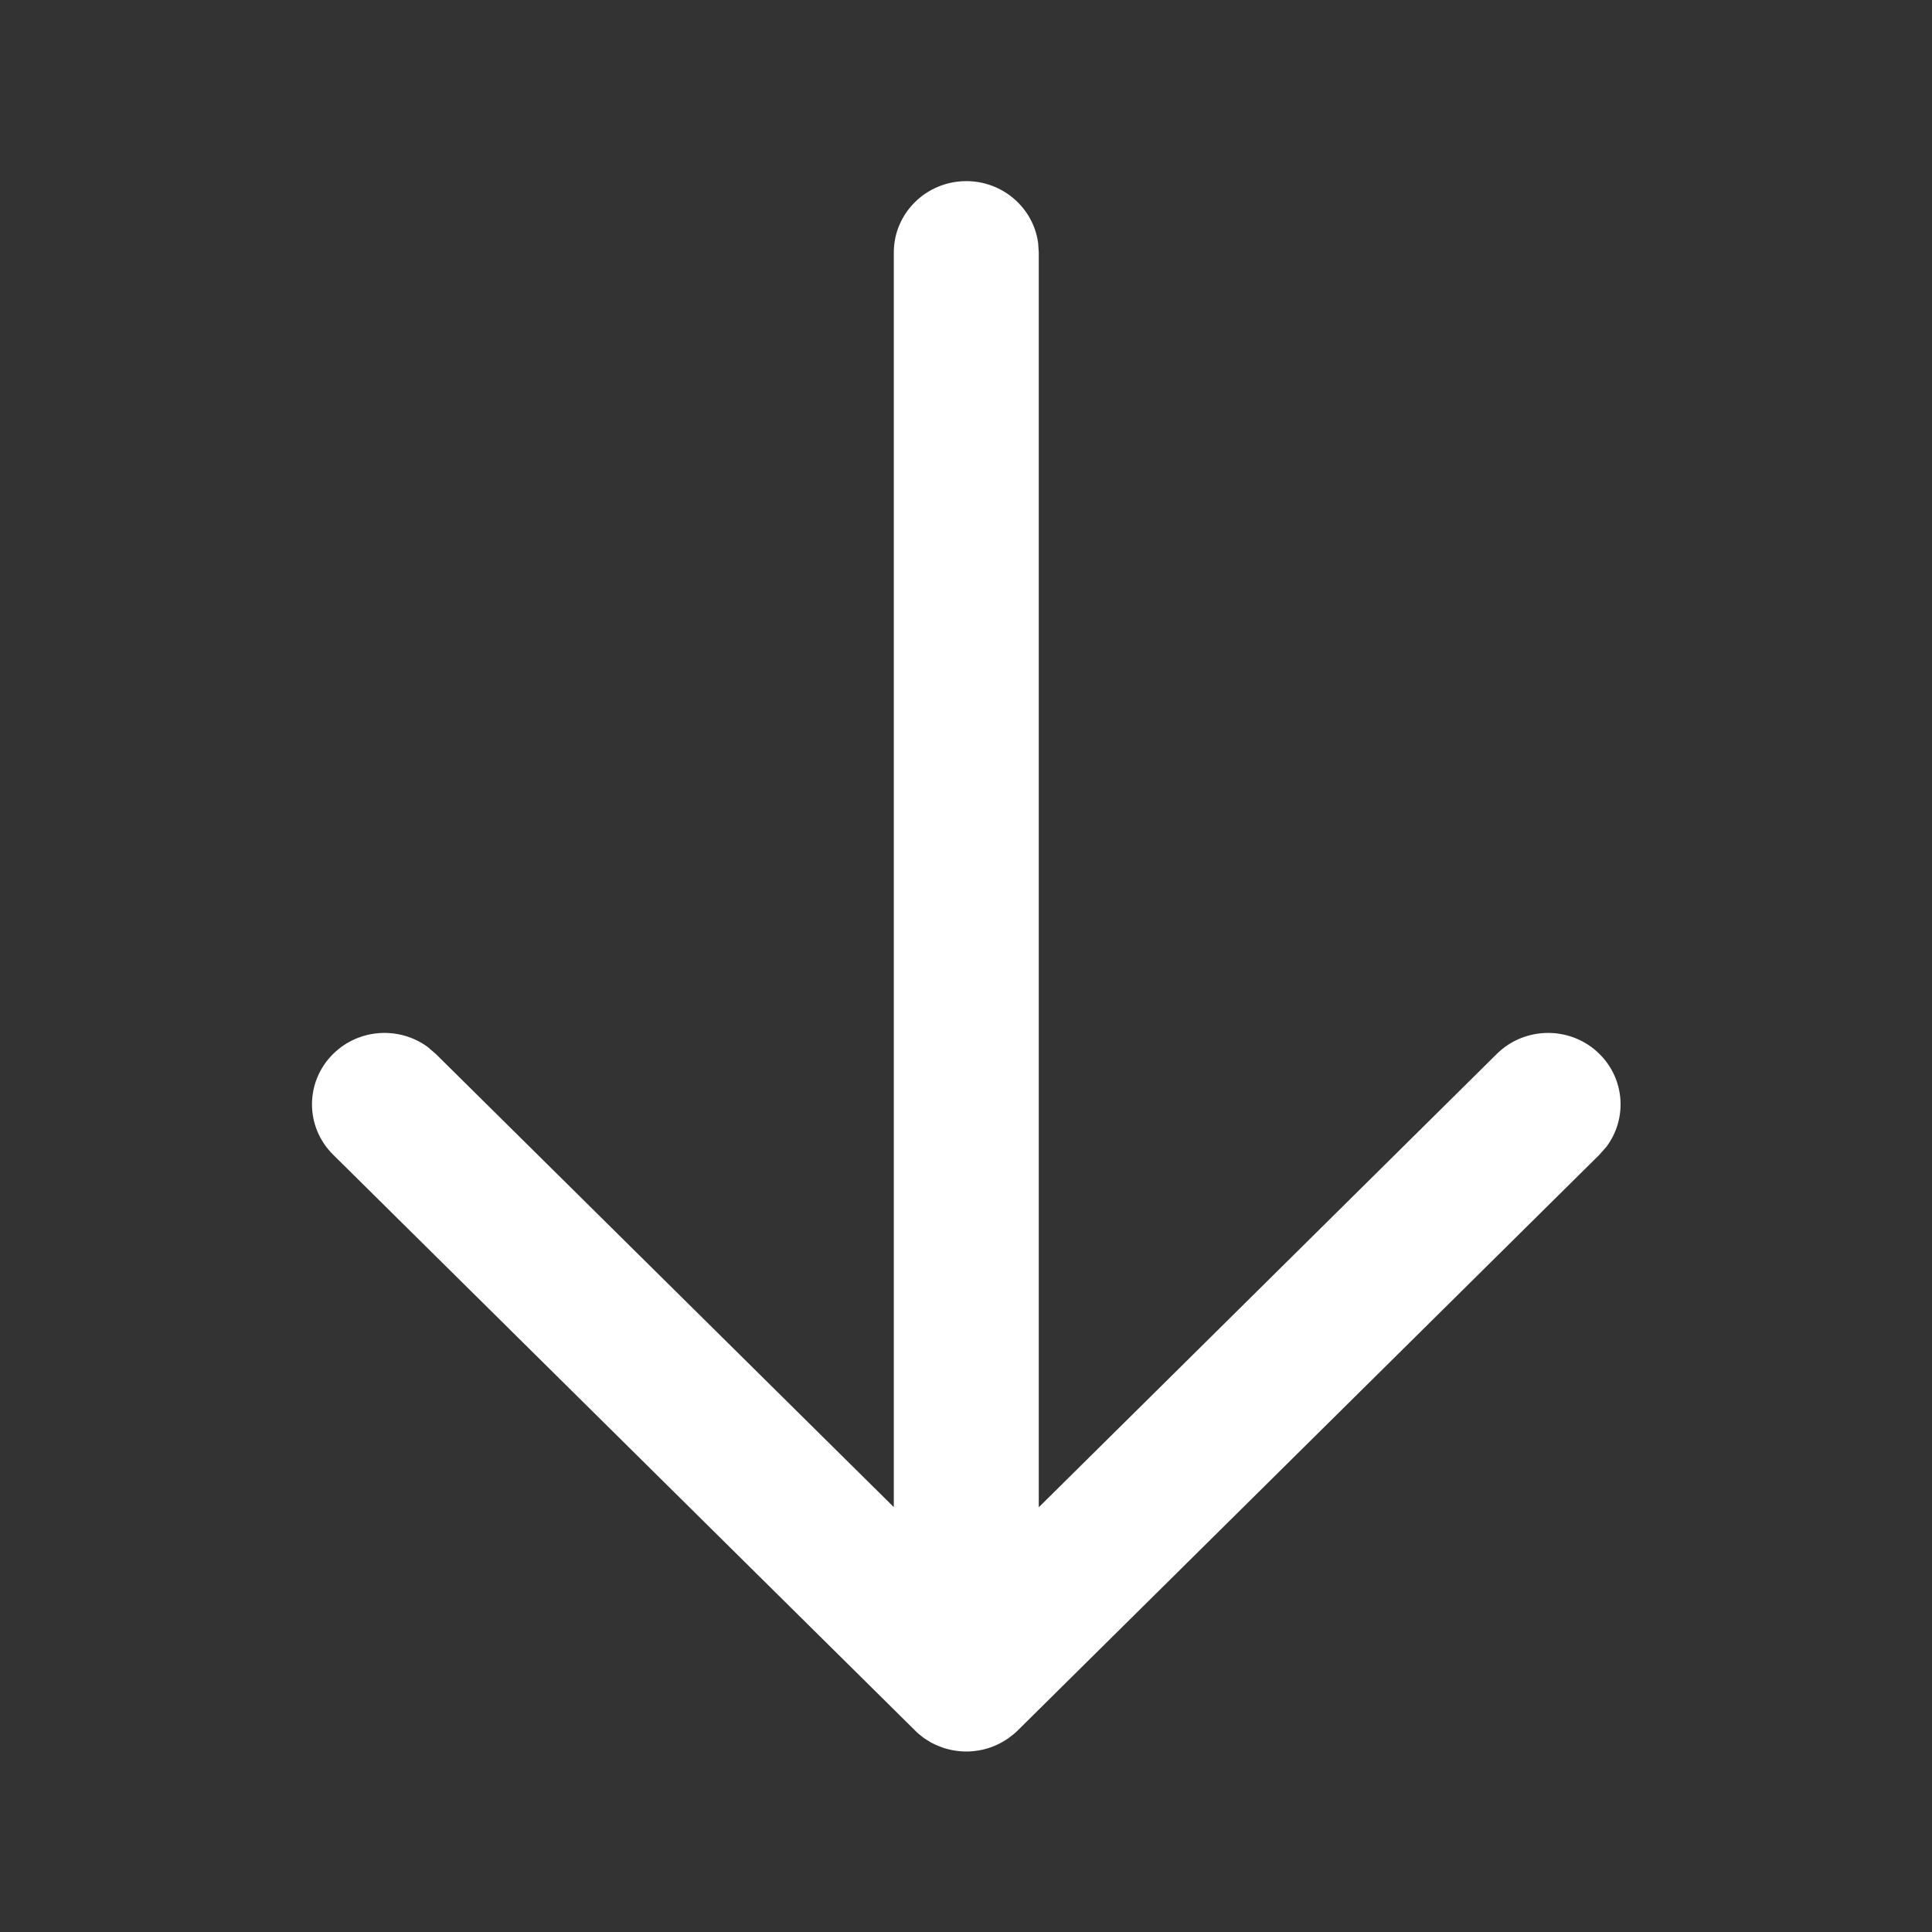 <svg id="SvgjsSvg1001" width="288" height="288" xmlns="http://www.w3.org/2000/svg" version="1.1" xmlns:xlink="http://www.w3.org/1999/xlink" xmlns:svgjs="http://svgjs.com/svgjs"><rect width="100%" height="100%" fill="#333333" stroke="none"/><defs id="SvgjsDefs1002"></defs><g id="SvgjsG1008" transform="matrix(0.917,0,0,0.917,11.995,11.995)"><svg xmlns="http://www.w3.org/2000/svg" width="288" height="288" fill="none" viewBox="0 0 9 11"><path fill="#ffffff" d="M4.5 0.625C4.728 0.625 4.916 0.792 4.946 1.008L4.95 1.068L4.95 8.859L7.794 6.044C7.969 5.871 8.254 5.87 8.43 6.043C8.59 6.2 8.605 6.446 8.475 6.62L8.431 6.67L4.819 10.245L4.81 10.253C4.8 10.262 4.79 10.271 4.779 10.279L4.819 10.245C4.802 10.262 4.783 10.277 4.764 10.291C4.752 10.3 4.739 10.308 4.726 10.315C4.697 10.332 4.667 10.345 4.635 10.355C4.624 10.358 4.613 10.361 4.602 10.364C4.593 10.366 4.584 10.367 4.575 10.369C4.566 10.37 4.556 10.372 4.546 10.373C4.537 10.374 4.527 10.374 4.517 10.375C4.511 10.375 4.506 10.375 4.5 10.375L4.485 10.375C4.474 10.374 4.463 10.374 4.452 10.373L4.5 10.375C4.474 10.375 4.449 10.373 4.425 10.369C4.414 10.367 4.402 10.365 4.391 10.362C4.382 10.36 4.374 10.357 4.365 10.355C4.355 10.352 4.345 10.348 4.335 10.344C4.324 10.34 4.314 10.335 4.304 10.331C4.296 10.327 4.288 10.323 4.28 10.319C4.266 10.31 4.252 10.302 4.239 10.293C4.237 10.291 4.234 10.29 4.232 10.288C4.212 10.273 4.194 10.258 4.178 10.241L0.569 6.67C0.393 6.496 0.394 6.216 0.57 6.043C0.73 5.886 0.98 5.872 1.156 6.001L1.206 6.044L4.05 8.858L4.05 1.068C4.05 0.823 4.252 0.625 4.5 0.625Z" class="color0062FF svgShape"></path></svg></g></svg>